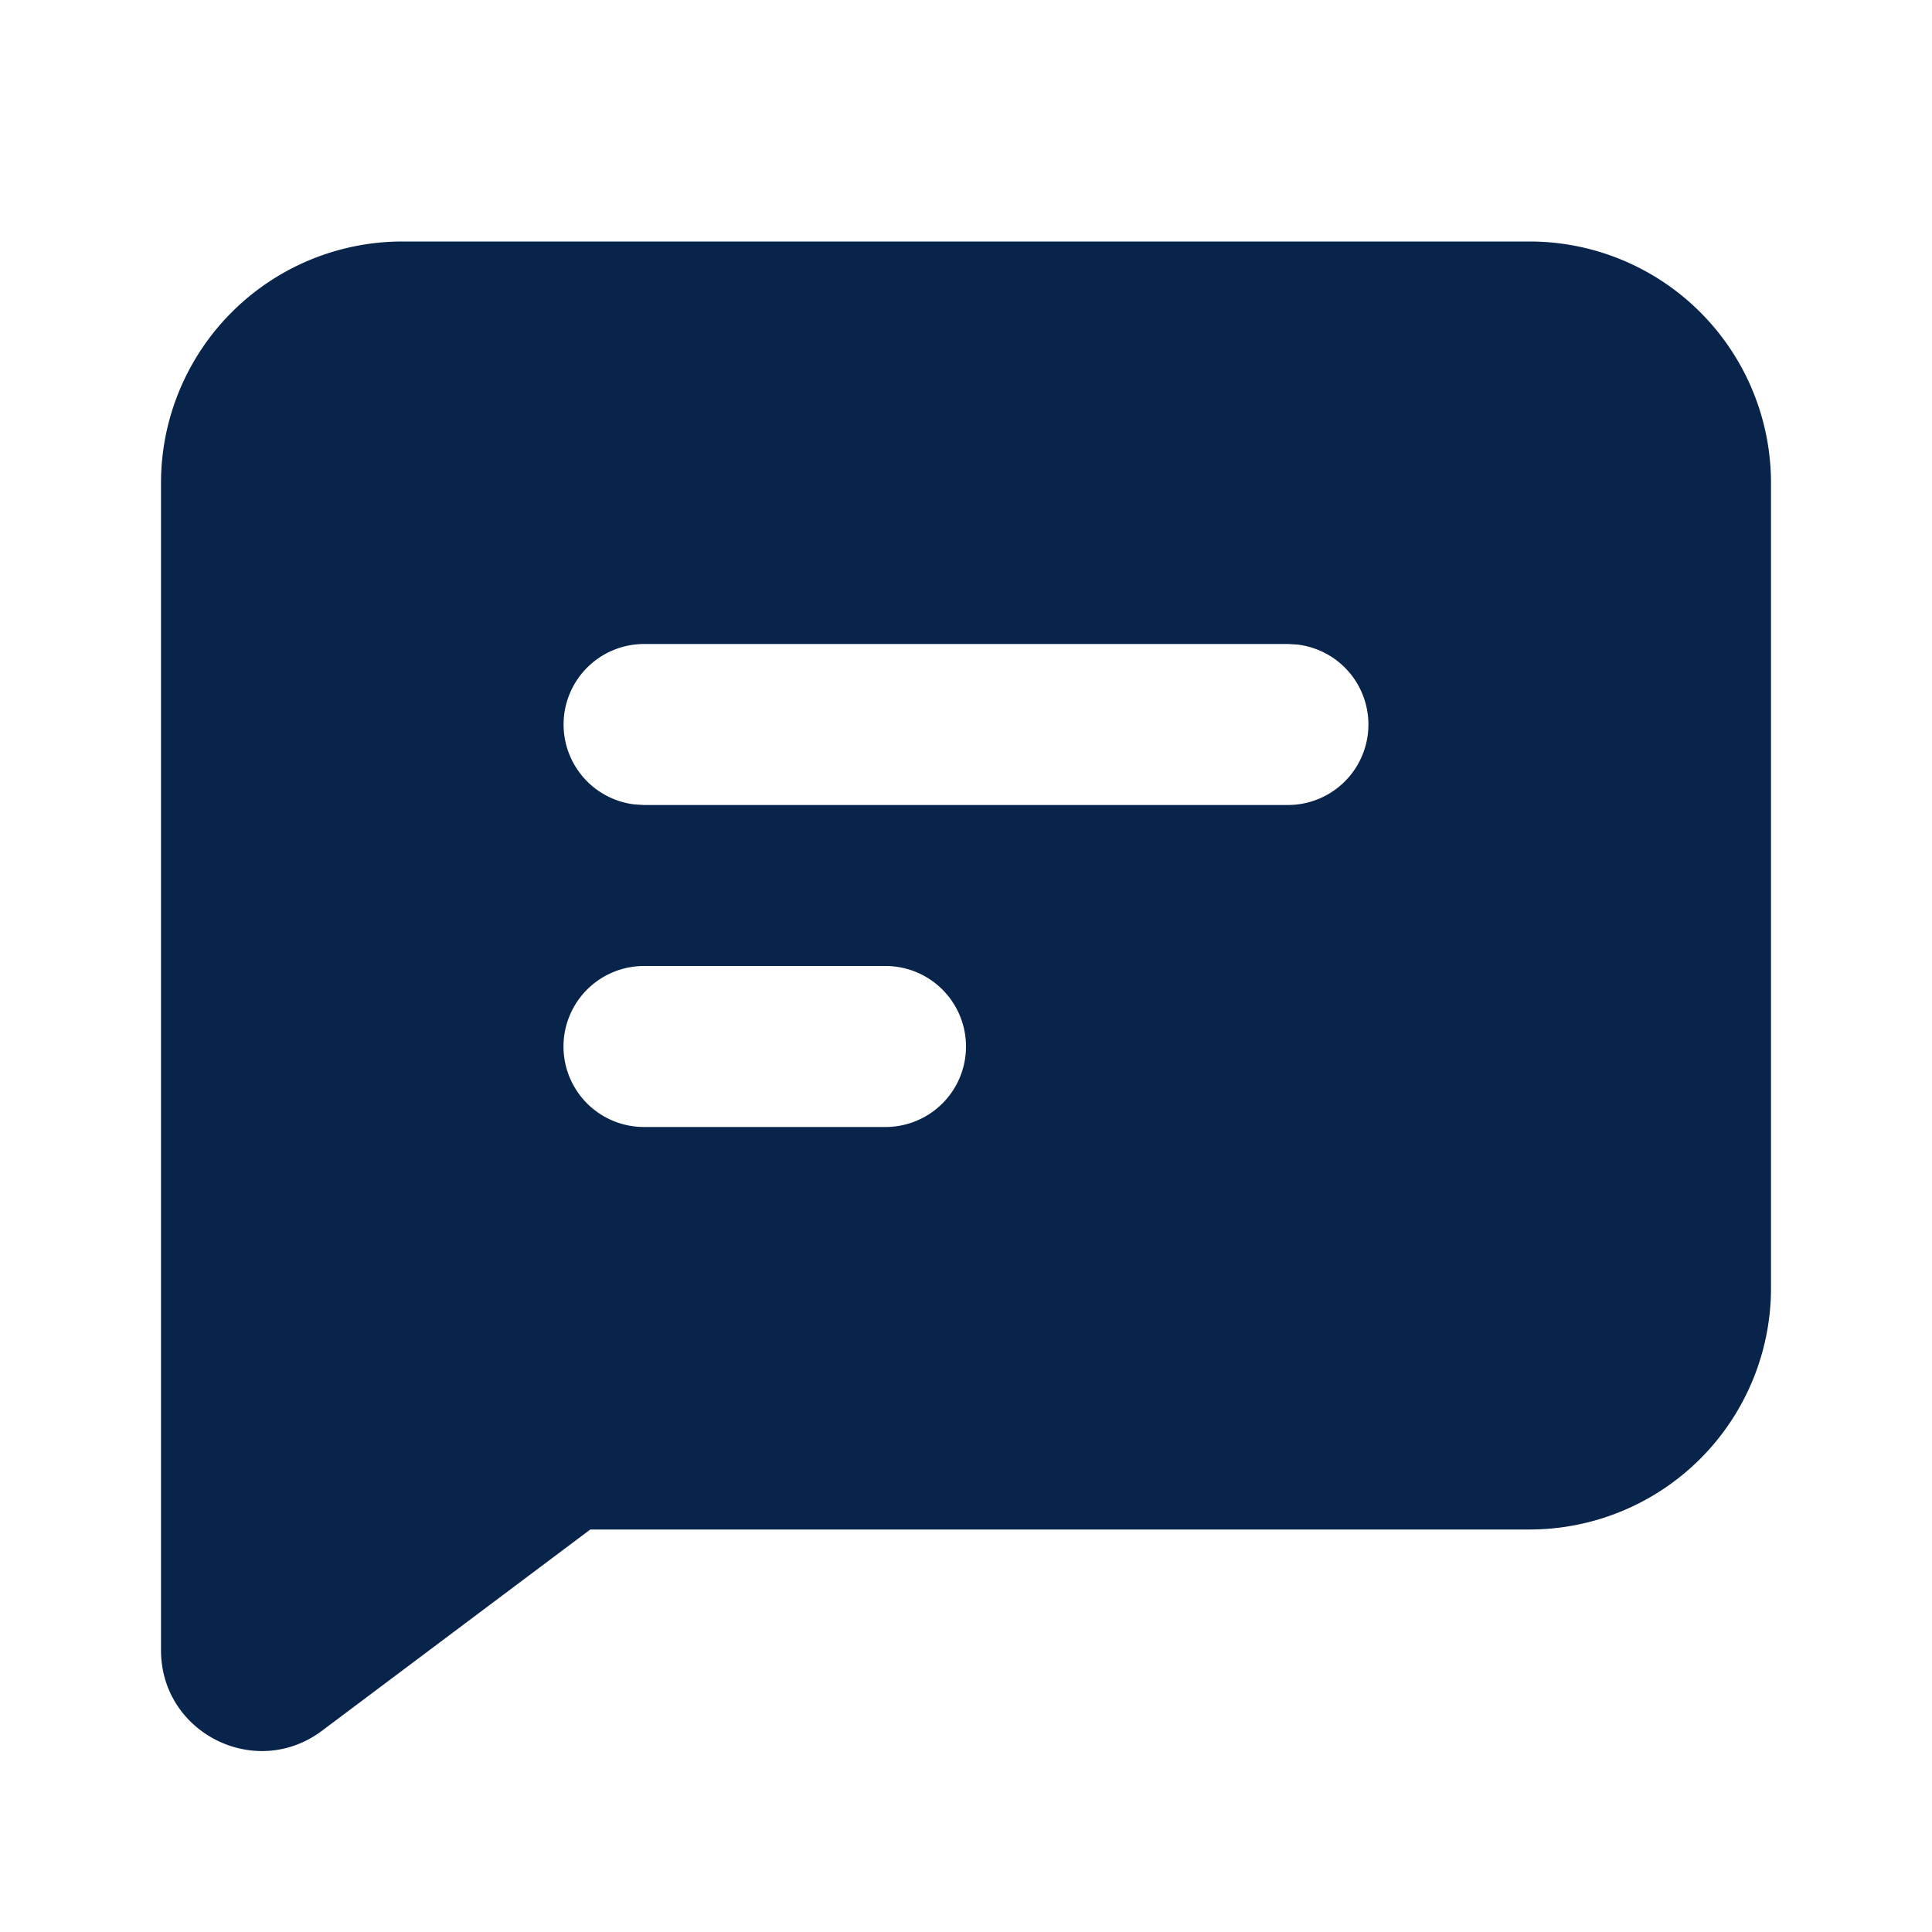 <svg xmlns="http://www.w3.org/2000/svg" width="24" height="24"><g fill="none" fill-rule="evenodd"><path fill="#09244B" d="M19 3a3 3 0 0 1 3 3v10a3 3 0 0 1-3 3H7.333L4 21.5c-.824.618-2 .03-2-1V6a3 3 0 0 1 3-3zm-8 9H8a1 1 0 1 0 0 2h3a1 1 0 1 0 0-2m5-4H8a1 1 0 0 0-.117 1.993L8 10h8a1 1 0 0 0 .117-1.993z"/></g></svg>